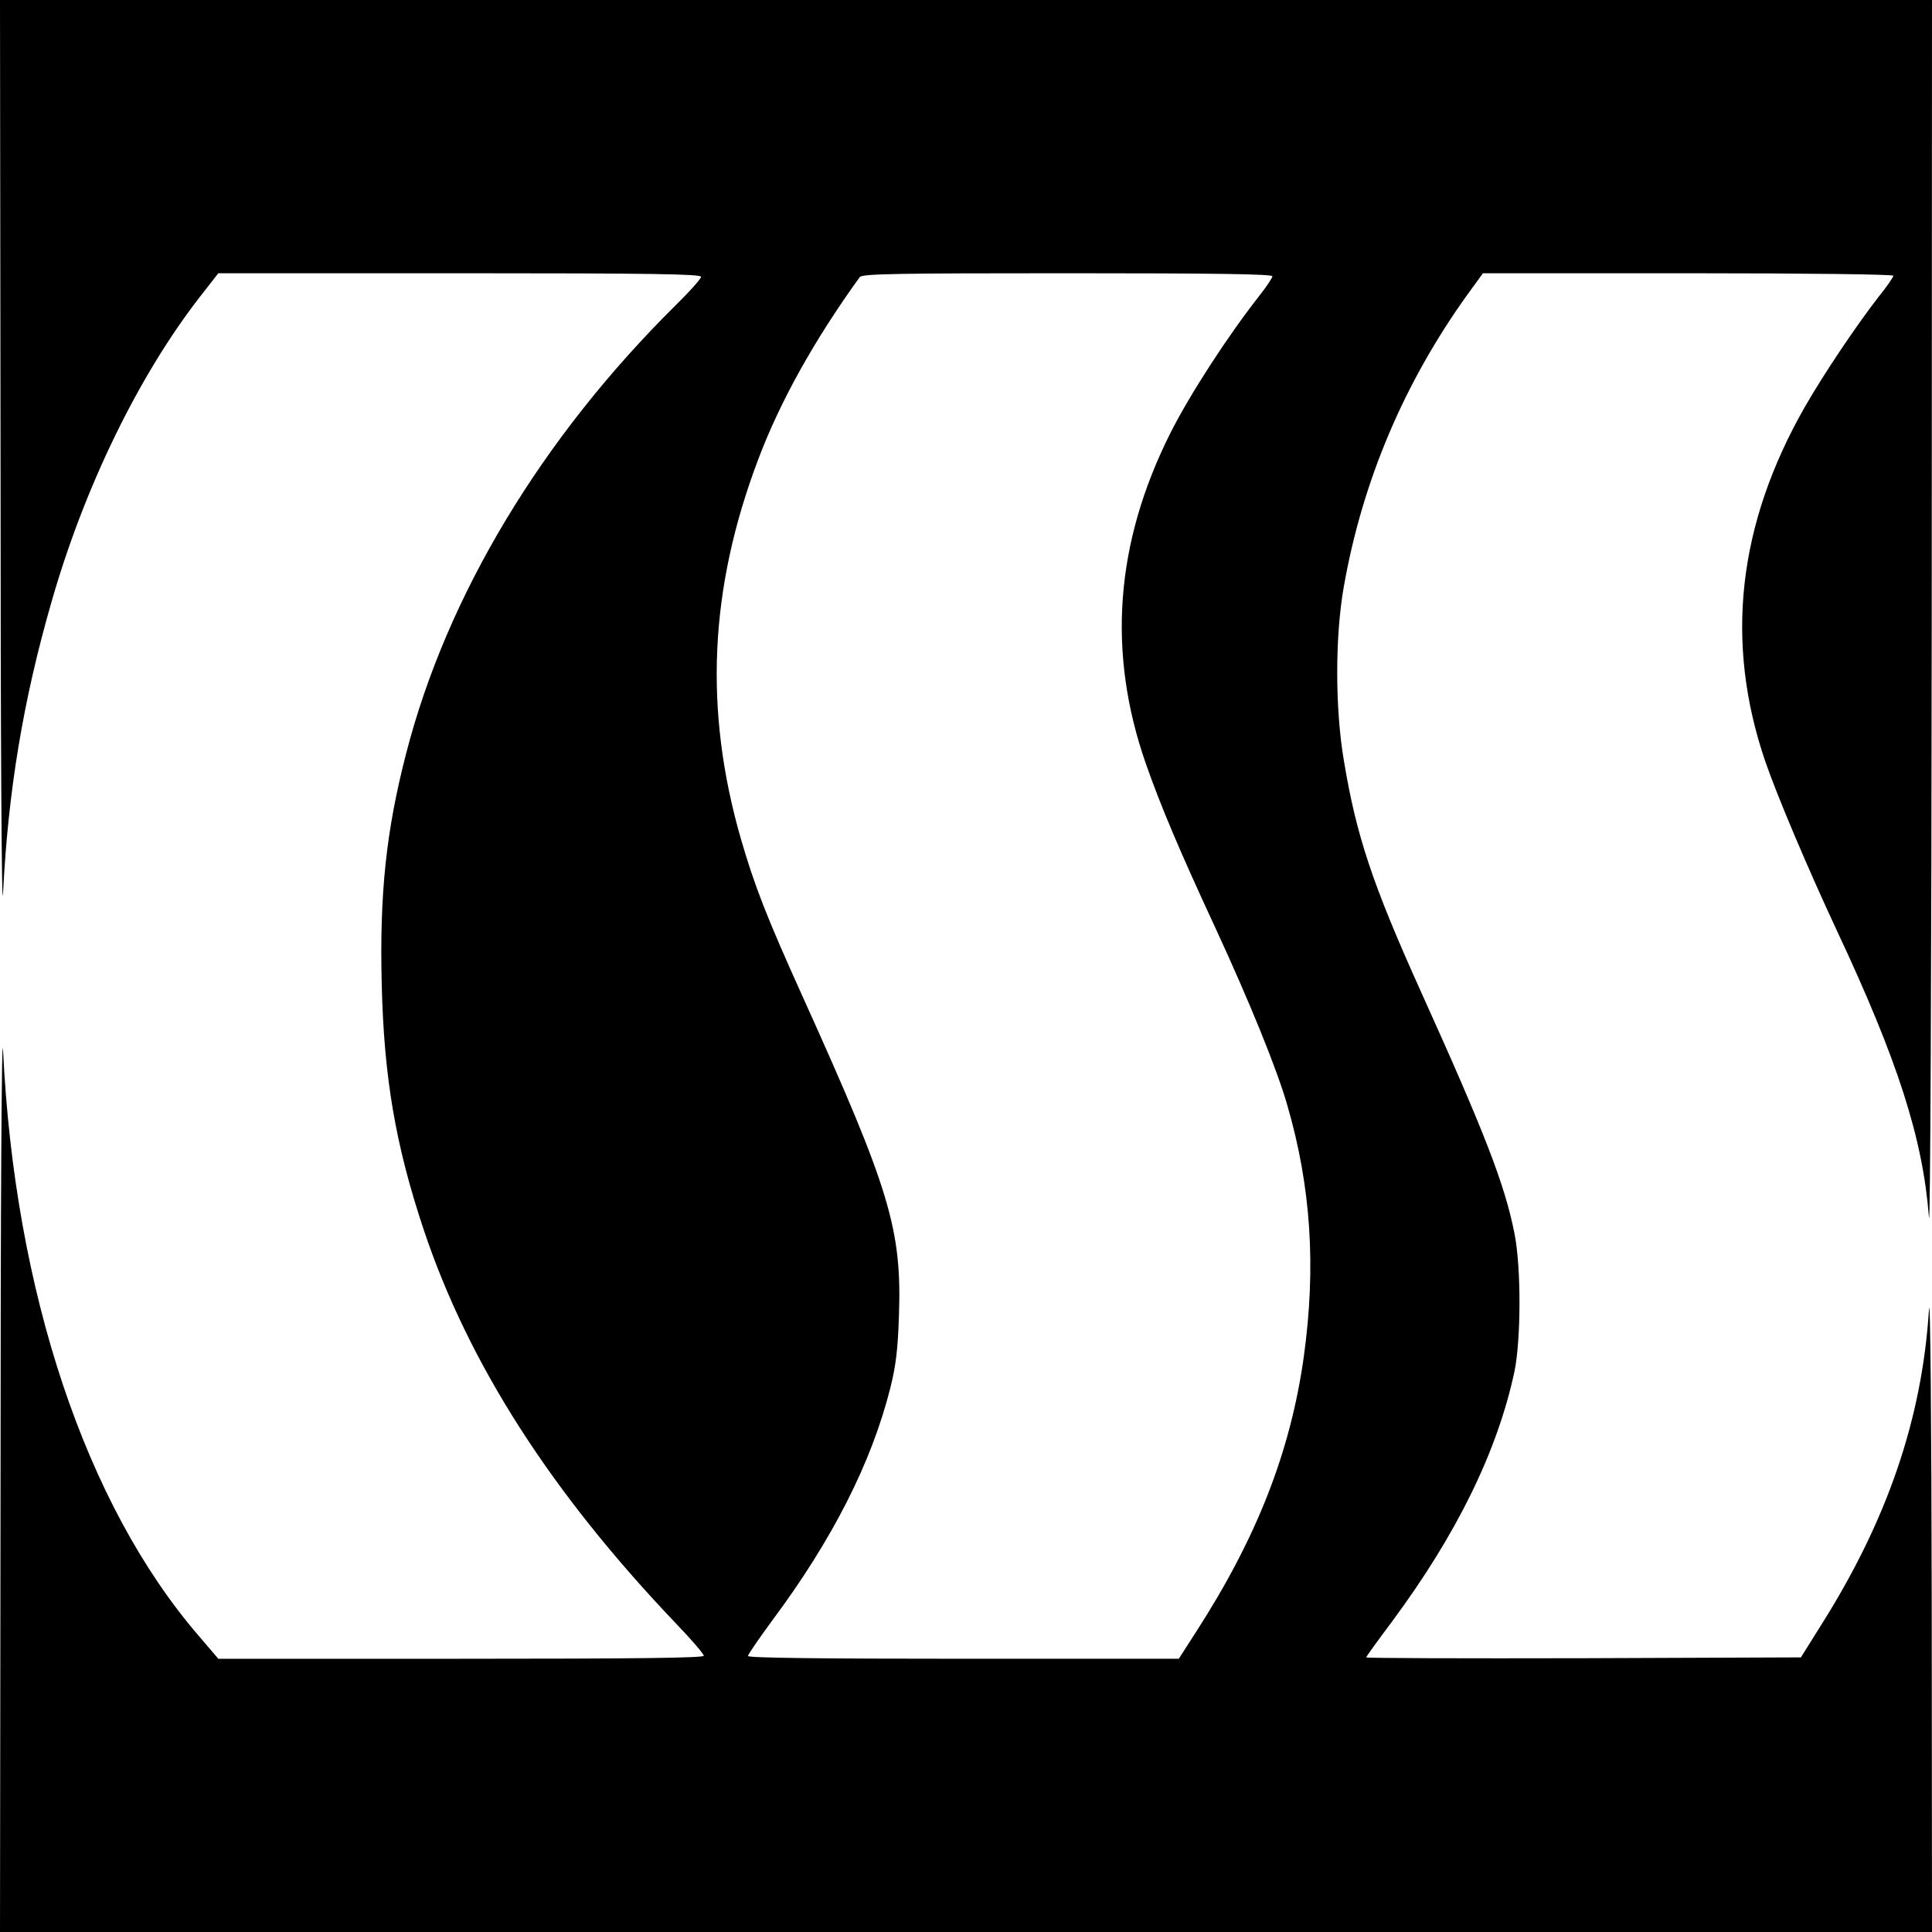 <?xml version="1.0" standalone="no"?>
<!DOCTYPE svg PUBLIC "-//W3C//DTD SVG 20010904//EN"
 "http://www.w3.org/TR/2001/REC-SVG-20010904/DTD/svg10.dtd">
<svg version="1.0" xmlns="http://www.w3.org/2000/svg"
 width="700pt" height="700pt" viewBox="0 0 700 700"
 preserveAspectRatio="xMidYMid meet">
<g transform="translate(0,700) scale(0.1,-0.1)"
fill="#000000" stroke="none">
<path d="M2 5303 c0 -970 4 -1630 9 -1540 18 368 73 700 175 1054 119 417 317
824 541 1111 l64 82 875 0 c700 0 874 -3 874 -13 0 -7 -41 -53 -91 -102 -487
-482 -831 -1054 -978 -1627 -72 -279 -96 -506 -88 -832 8 -340 50 -585 152
-891 162 -485 461 -952 914 -1427 56 -58 101 -111 101 -117 0 -8 -242 -11
-880 -11 l-879 0 -71 83 c-410 476 -667 1247 -709 2122 -5 89 -9 -588 -9
-1517 l-2 -1678 3500 0 3500 0 -1 1188 c-1 667 -5 1134 -10 1067 -25 -395
-151 -764 -392 -1145 l-72 -115 -788 -3 c-433 -1 -787 0 -787 3 0 3 42 61 93
129 235 317 382 617 444 906 24 115 25 379 0 502 -35 177 -108 365 -340 878
-174 386 -233 562 -278 835 -32 188 -32 451 0 630 67 381 218 738 448 1058
l56 77 744 0 c432 0 743 -4 743 -9 0 -5 -24 -40 -54 -77 -82 -106 -197 -277
-266 -397 -244 -427 -292 -853 -144 -1286 44 -127 153 -385 259 -612 222 -473
312 -755 334 -1040 5 -57 9 912 10 2154 l1 2257 -3500 0 -3500 0 2 -1697z
m4608 696 c0 -6 -22 -39 -49 -73 -113 -144 -250 -355 -321 -496 -200 -399
-229 -795 -88 -1198 54 -154 123 -317 253 -597 121 -262 222 -509 259 -639 86
-295 105 -586 60 -911 -48 -344 -170 -656 -390 -997 l-63 -98 -781 0 c-509 0
-780 3 -780 10 0 5 39 62 86 126 220 295 362 575 430 846 20 80 27 138 31 259
11 314 -32 457 -347 1154 -133 294 -176 405 -226 577 -134 467 -114 905 63
1373 79 210 204 434 368 661 8 12 133 14 752 14 537 0 743 -3 743 -11z"/>
</g>
</svg>
